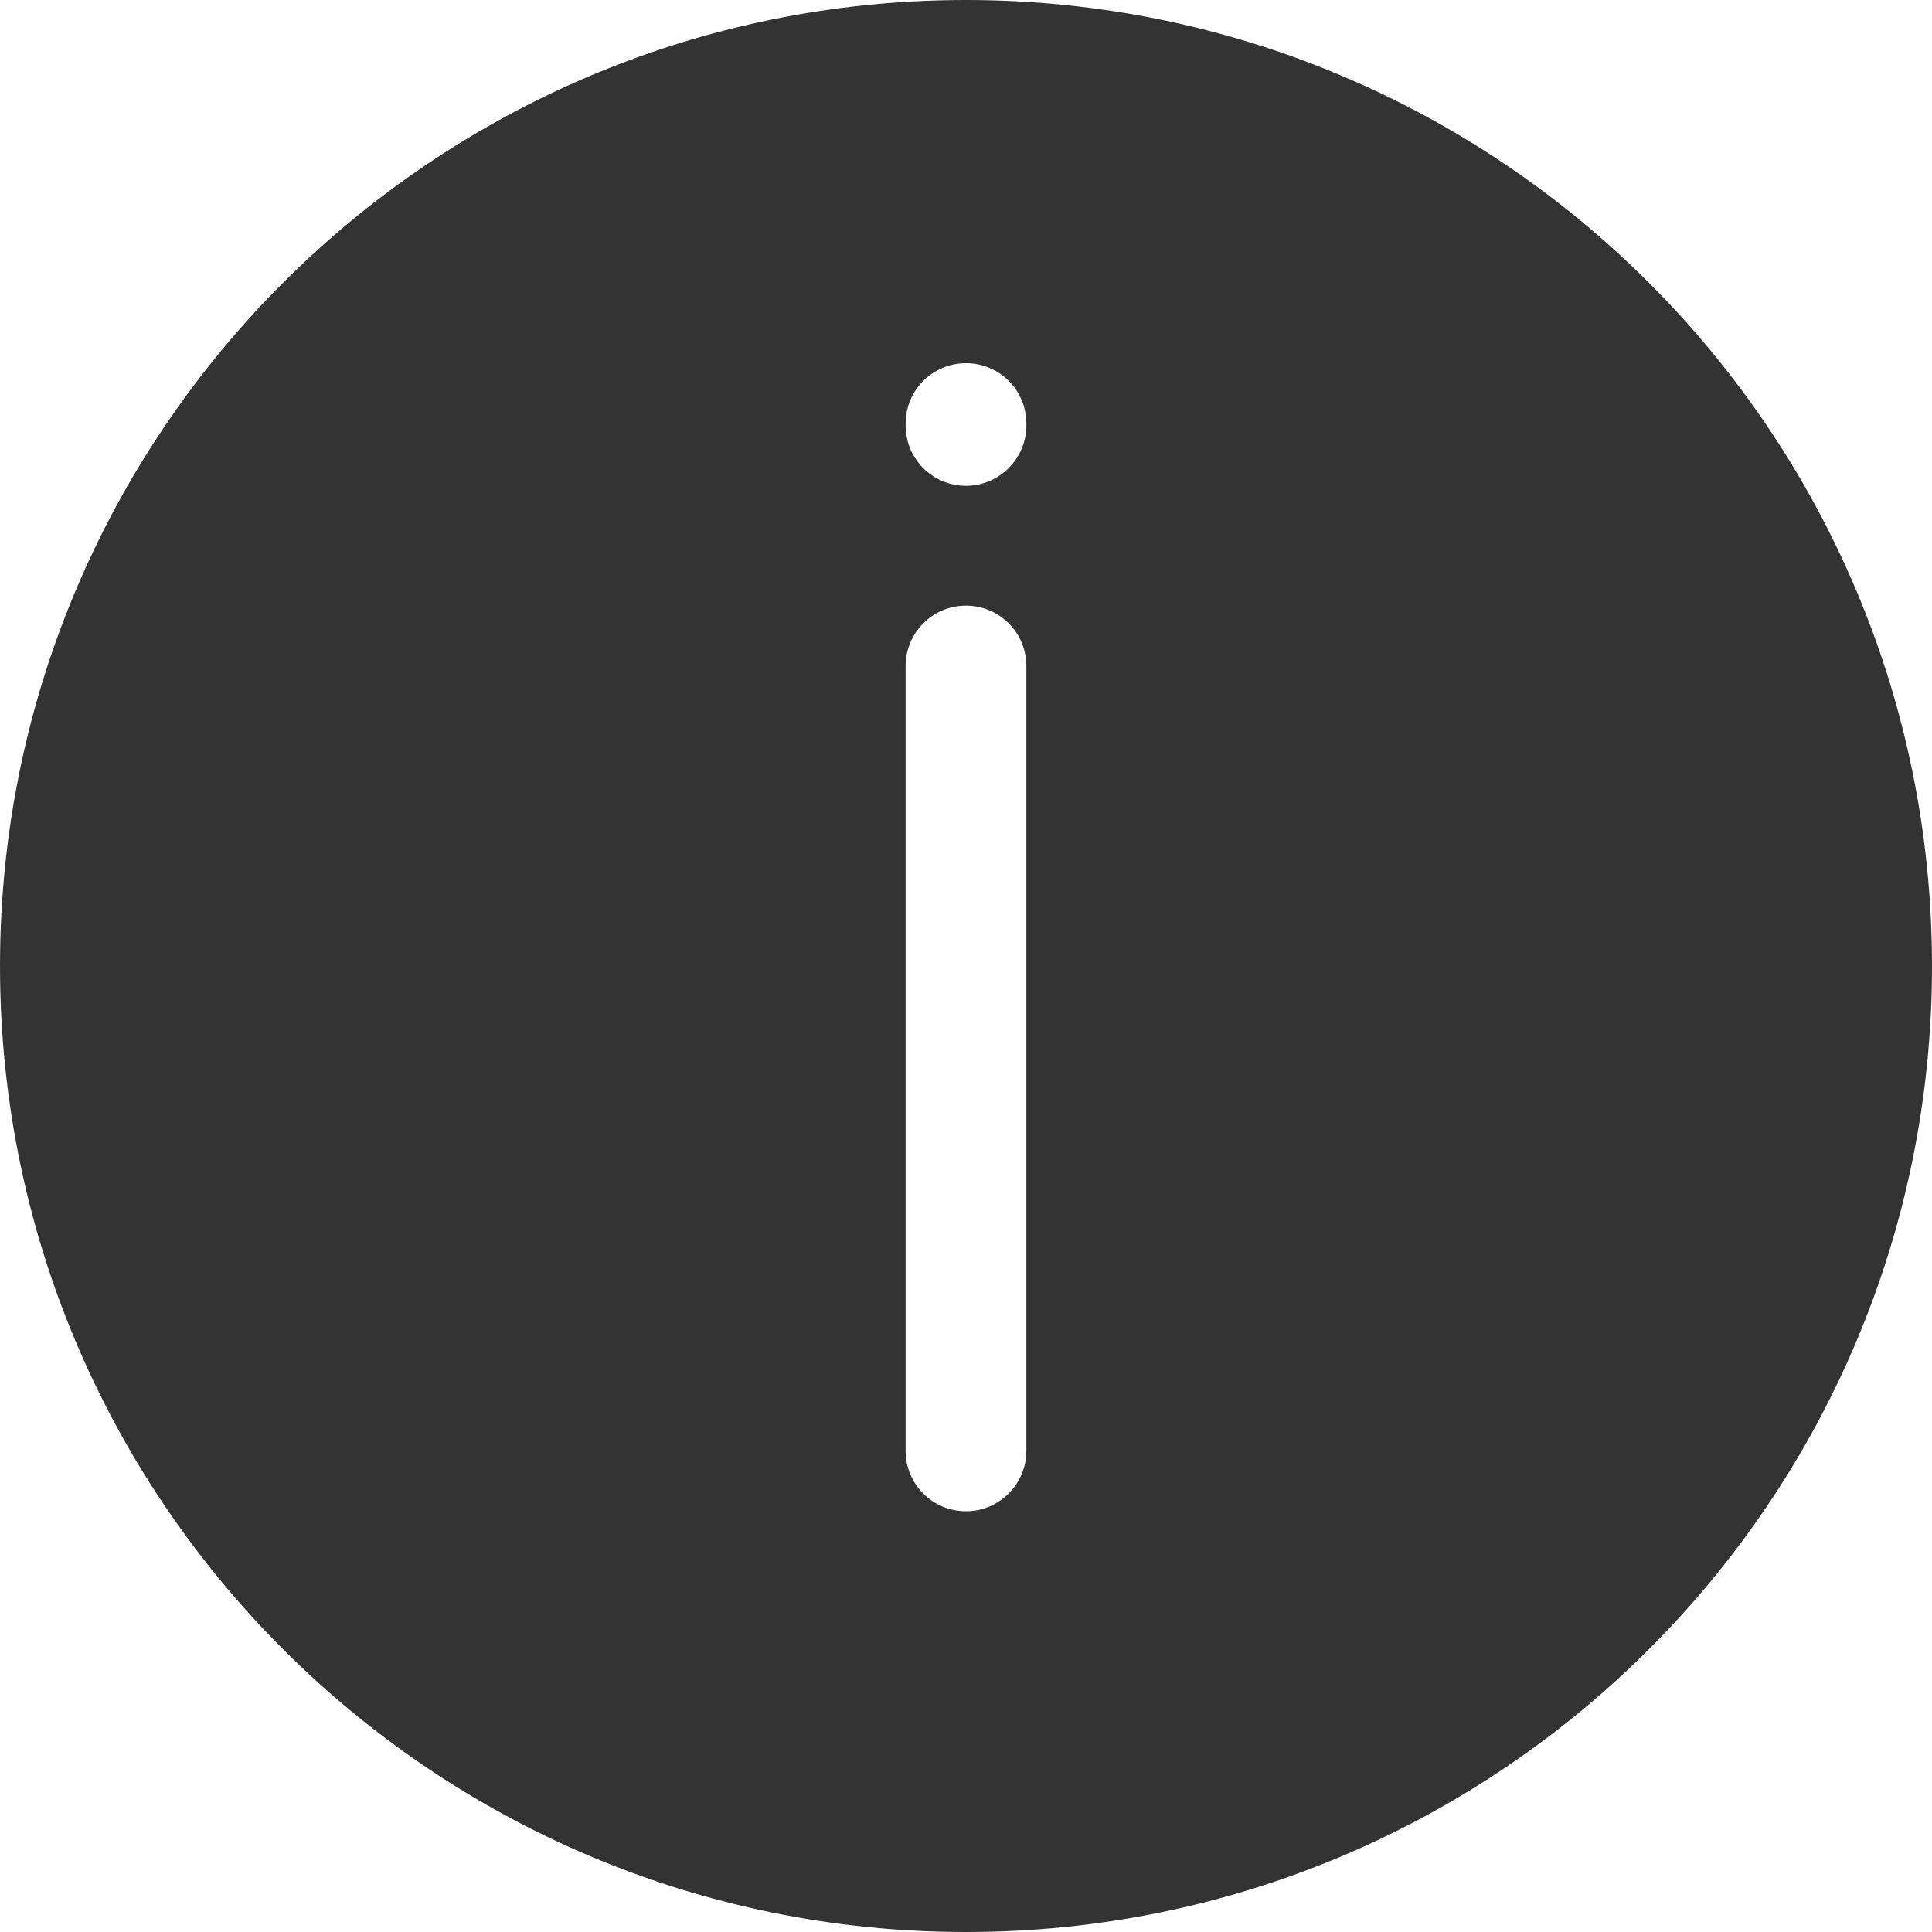<?xml version="1.0" standalone="no"?><!DOCTYPE svg PUBLIC "-//W3C//DTD SVG 1.1//EN" "http://www.w3.org/Graphics/SVG/1.1/DTD/svg11.dtd"><svg class="icon" width="200px" height="200.00px" viewBox="0 0 1024 1024" version="1.1" xmlns="http://www.w3.org/2000/svg"><path fill="#333333" d="M512 0C229.2 0 0 229.2 0 512s229.2 512 512 512 512-229.2 512-512S794.8 0 512 0z m-32 769V353c0-17.7 14.3-32 32-32s32 14.3 32 32v416c0 8.8-3.6 16.8-9.4 22.6-5.8 5.8-13.8 9.4-22.6 9.4-17.7 0-32-14.3-32-32z m64-543.5c0 8.8-3.6 16.8-9.4 22.6-5.8 5.8-13.8 9.4-22.6 9.4-17.7 0-32-14.3-32-32v-1c0-17.7 14.3-32 32-32s32 14.3 32 32v1z" /></svg>